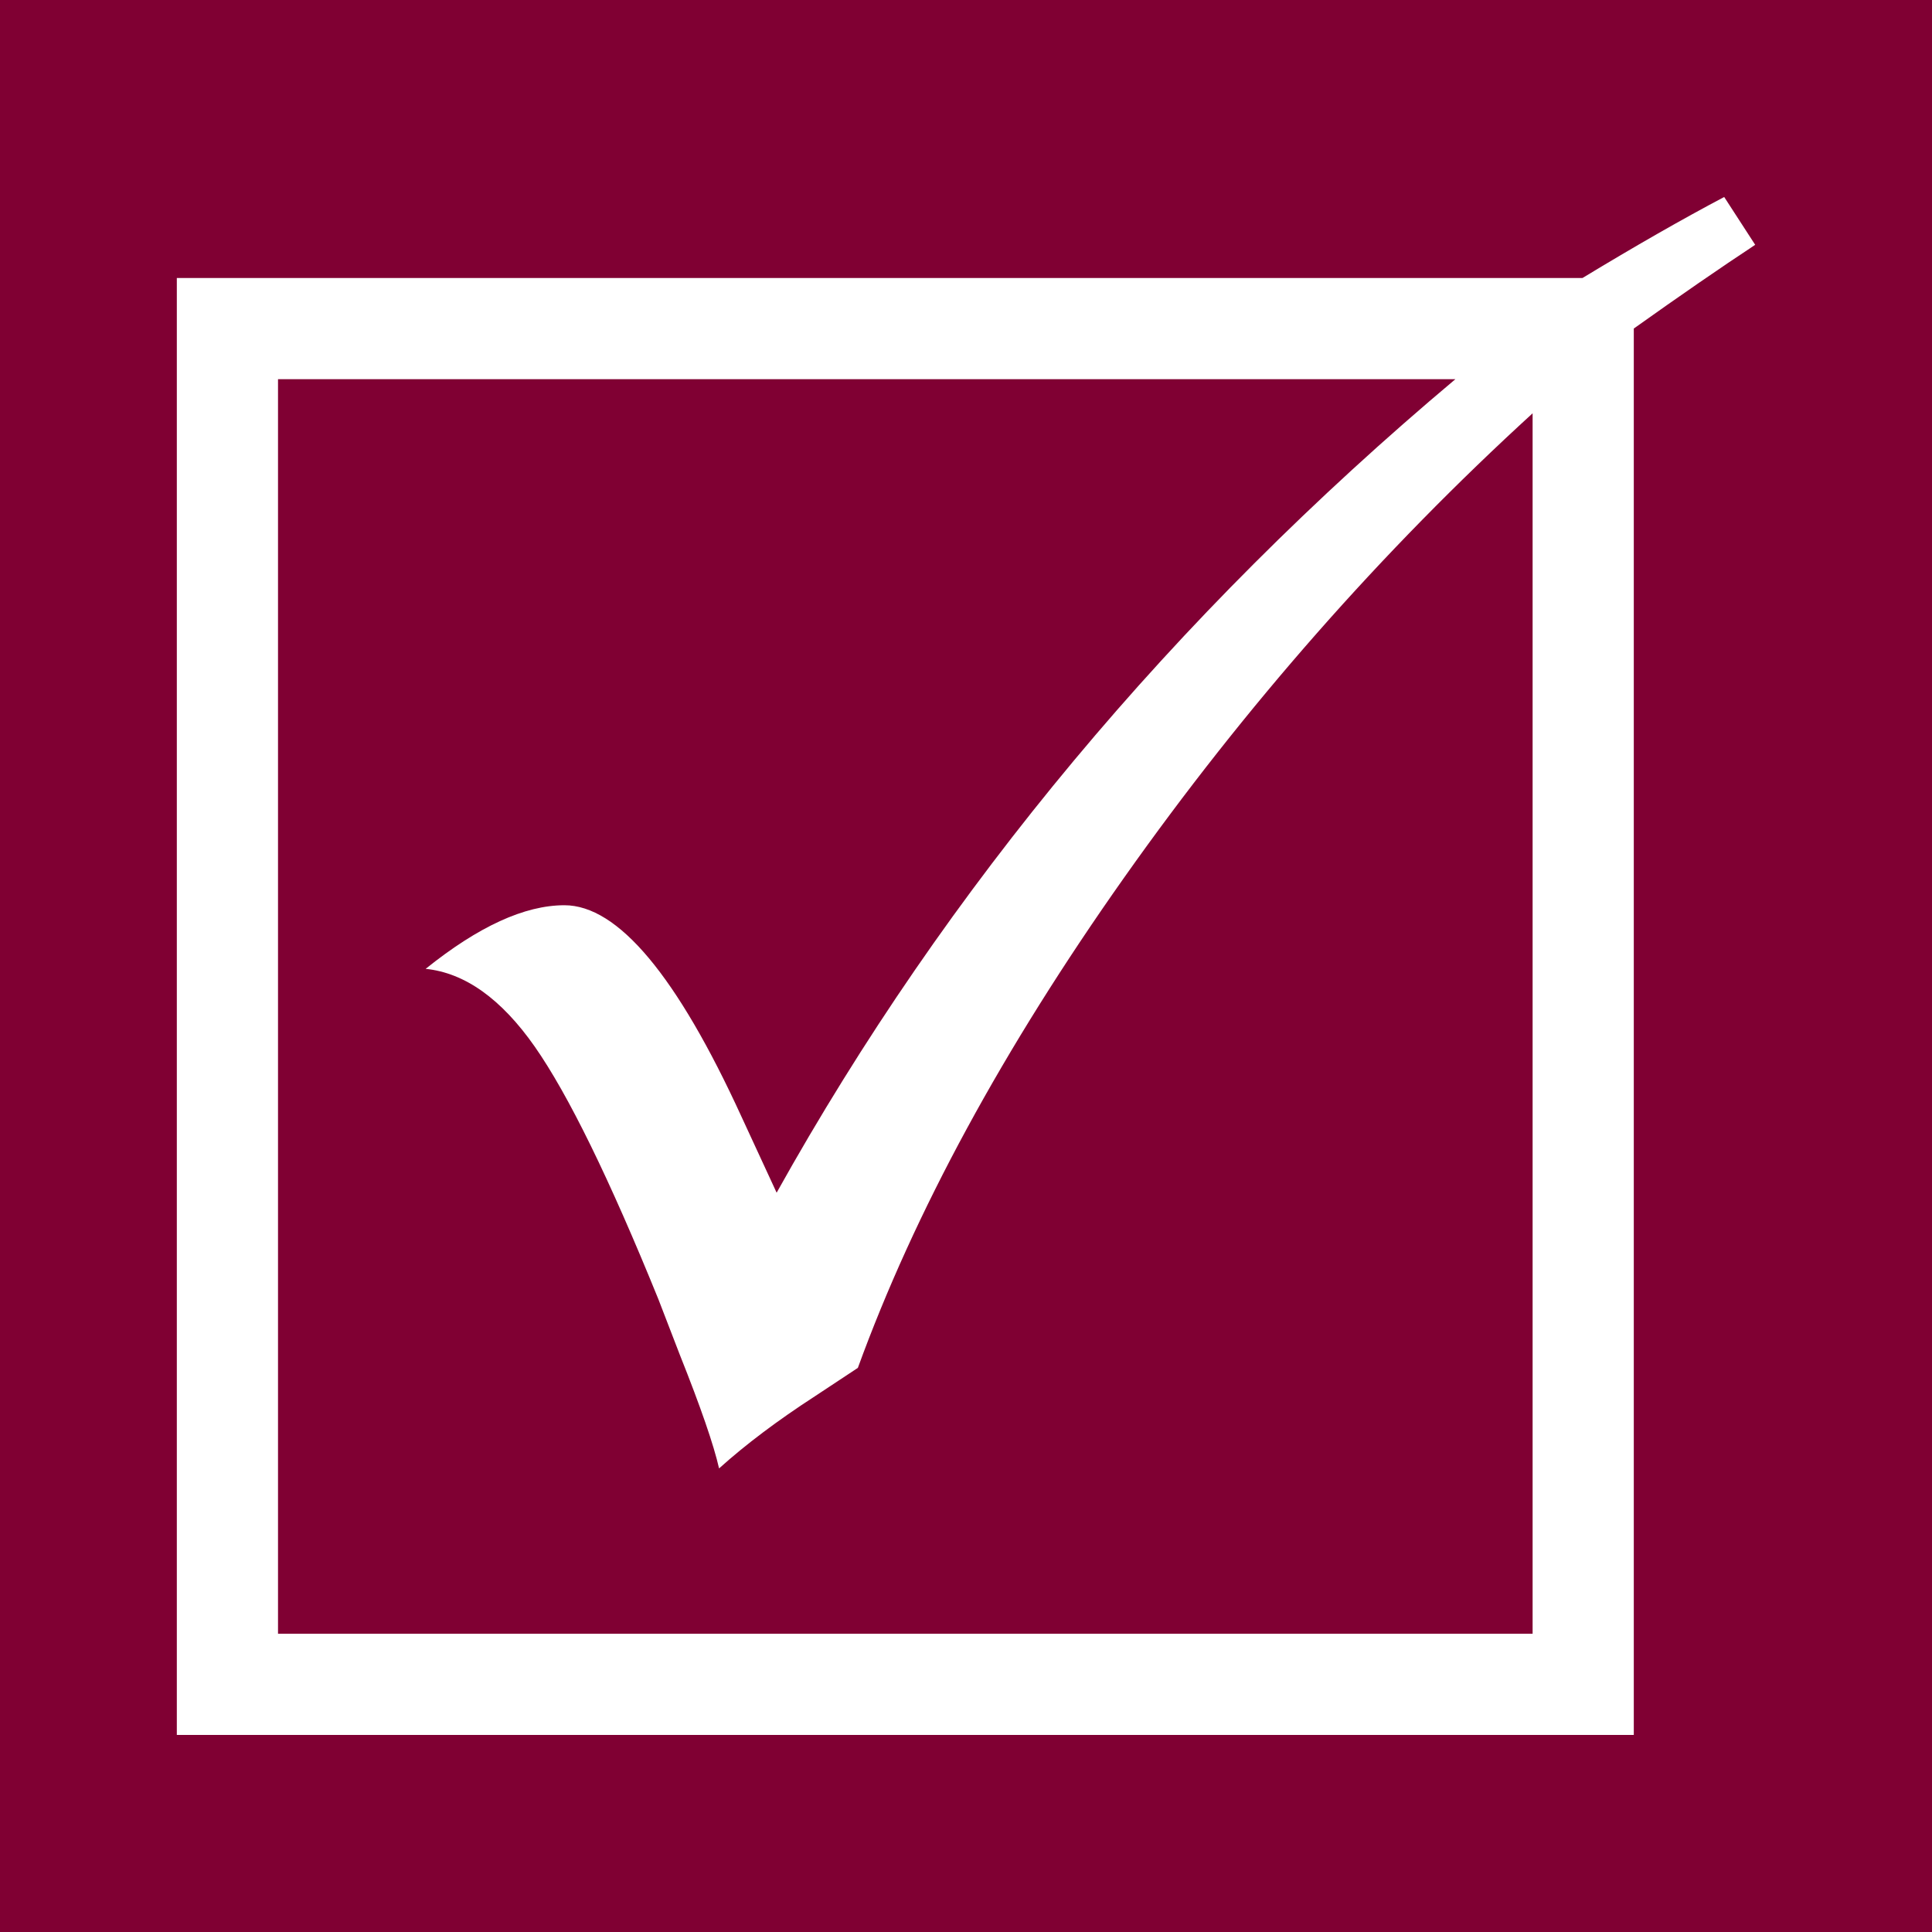<?xml version="1.0" encoding="UTF-8" standalone="no"?>
<!-- Created with Inkscape (http://www.inkscape.org/) -->

<svg
   xmlns:dc="http://purl.org/dc/elements/1.1/"
   xmlns:cc="http://creativecommons.org/ns#"
   xmlns:rdf="http://www.w3.org/1999/02/22-rdf-syntax-ns#"
   xmlns:svg="http://www.w3.org/2000/svg"
   xmlns="http://www.w3.org/2000/svg"
   xmlns:sodipodi="http://sodipodi.sourceforge.net/DTD/sodipodi-0.dtd"
   xmlns:inkscape="http://www.inkscape.org/namespaces/inkscape"
   id="svg2"
   version="1.1"
   inkscape:version="0.48.4 r9939"
   width="30"
   height="30"
   sodipodi:docname="cross-30.png"
   inkscape:export-filename="C:\Users\bill\SkyDrive\Projects\apps\hospital-experiences\art\check-30.png"
   inkscape:export-xdpi="90"
   inkscape:export-ydpi="90">
  <defs
     id="defs6" />
  <sodipodi:namedview
     pagecolor="#ffffff"
     bordercolor="#666666"
     borderopacity="1"
     objecttolerance="10"
     gridtolerance="10"
     guidetolerance="10"
     inkscape:pageopacity="0"
     inkscape:pageshadow="2"
     inkscape:window-width="1219"
     inkscape:window-height="816"
     id="namedview4"
     showgrid="false"
     inkscape:zoom="14.825672"
     inkscape:cx="2.4847212"
     inkscape:cy="13.344603"
     inkscape:window-x="89"
     inkscape:window-y="80"
     inkscape:window-maximized="0"
     inkscape:current-layer="layer2" />
  <g
     inkscape:groupmode="layer"
     id="layer1"
     inkscape:label="Layer">
    <rect
       style="fill:#800033;fill-opacity:1;stroke:none"
       id="rect2983"
       width="30"
       height="30"
       x="0"
       y="0" />
  </g>
  <g
     inkscape:groupmode="layer"
     id="layer2"
     inkscape:label="Layer#1">
    <g
       transform="matrix(1.25,0,0,-1.25,-0.988,37.269)"
       inkscape:label="check"
       id="g3006"
       style="fill:#ffffff">
      <path
         id="path3008"
         style="fill:#ffffff;fill-opacity:1;fill-rule:nonzero;stroke:none"
         d="M 11.447,12.823 10.913,12.47 c -0.461,-0.299 -0.858,-0.597 -1.19,-0.896 -0.066,0.291 -0.228,0.761 -0.487,1.41 l -0.267,0.692 c -0.608,1.497 -1.12,2.543 -1.536,3.138 -0.416,0.594 -0.868,0.916 -1.355,0.966 0.655,0.526 1.229,0.79 1.724,0.79 0.665,0 1.398,-0.876 2.2,-2.628 l 0.436,-0.943 c 2.113,3.789 4.924,7.158 8.432,10.106 l -14.626,0 0,-15.585 15.585,0 0,15.161 c -1.88,-1.718 -3.571,-3.64 -5.073,-5.766 -1.502,-2.126 -2.605,-4.157 -3.309,-6.092 z m 9.639,12.911 0,-17.471 -18.099,0 0,18.099 17.462,0 c 0.652,0.395 1.239,0.731 1.76,1.006 l 0.385,-0.594 c -0.432,-0.285 -0.935,-0.632 -1.508,-1.04"
         inkscape:connector-curvature="0" />
    </g>
  </g>
</svg>
